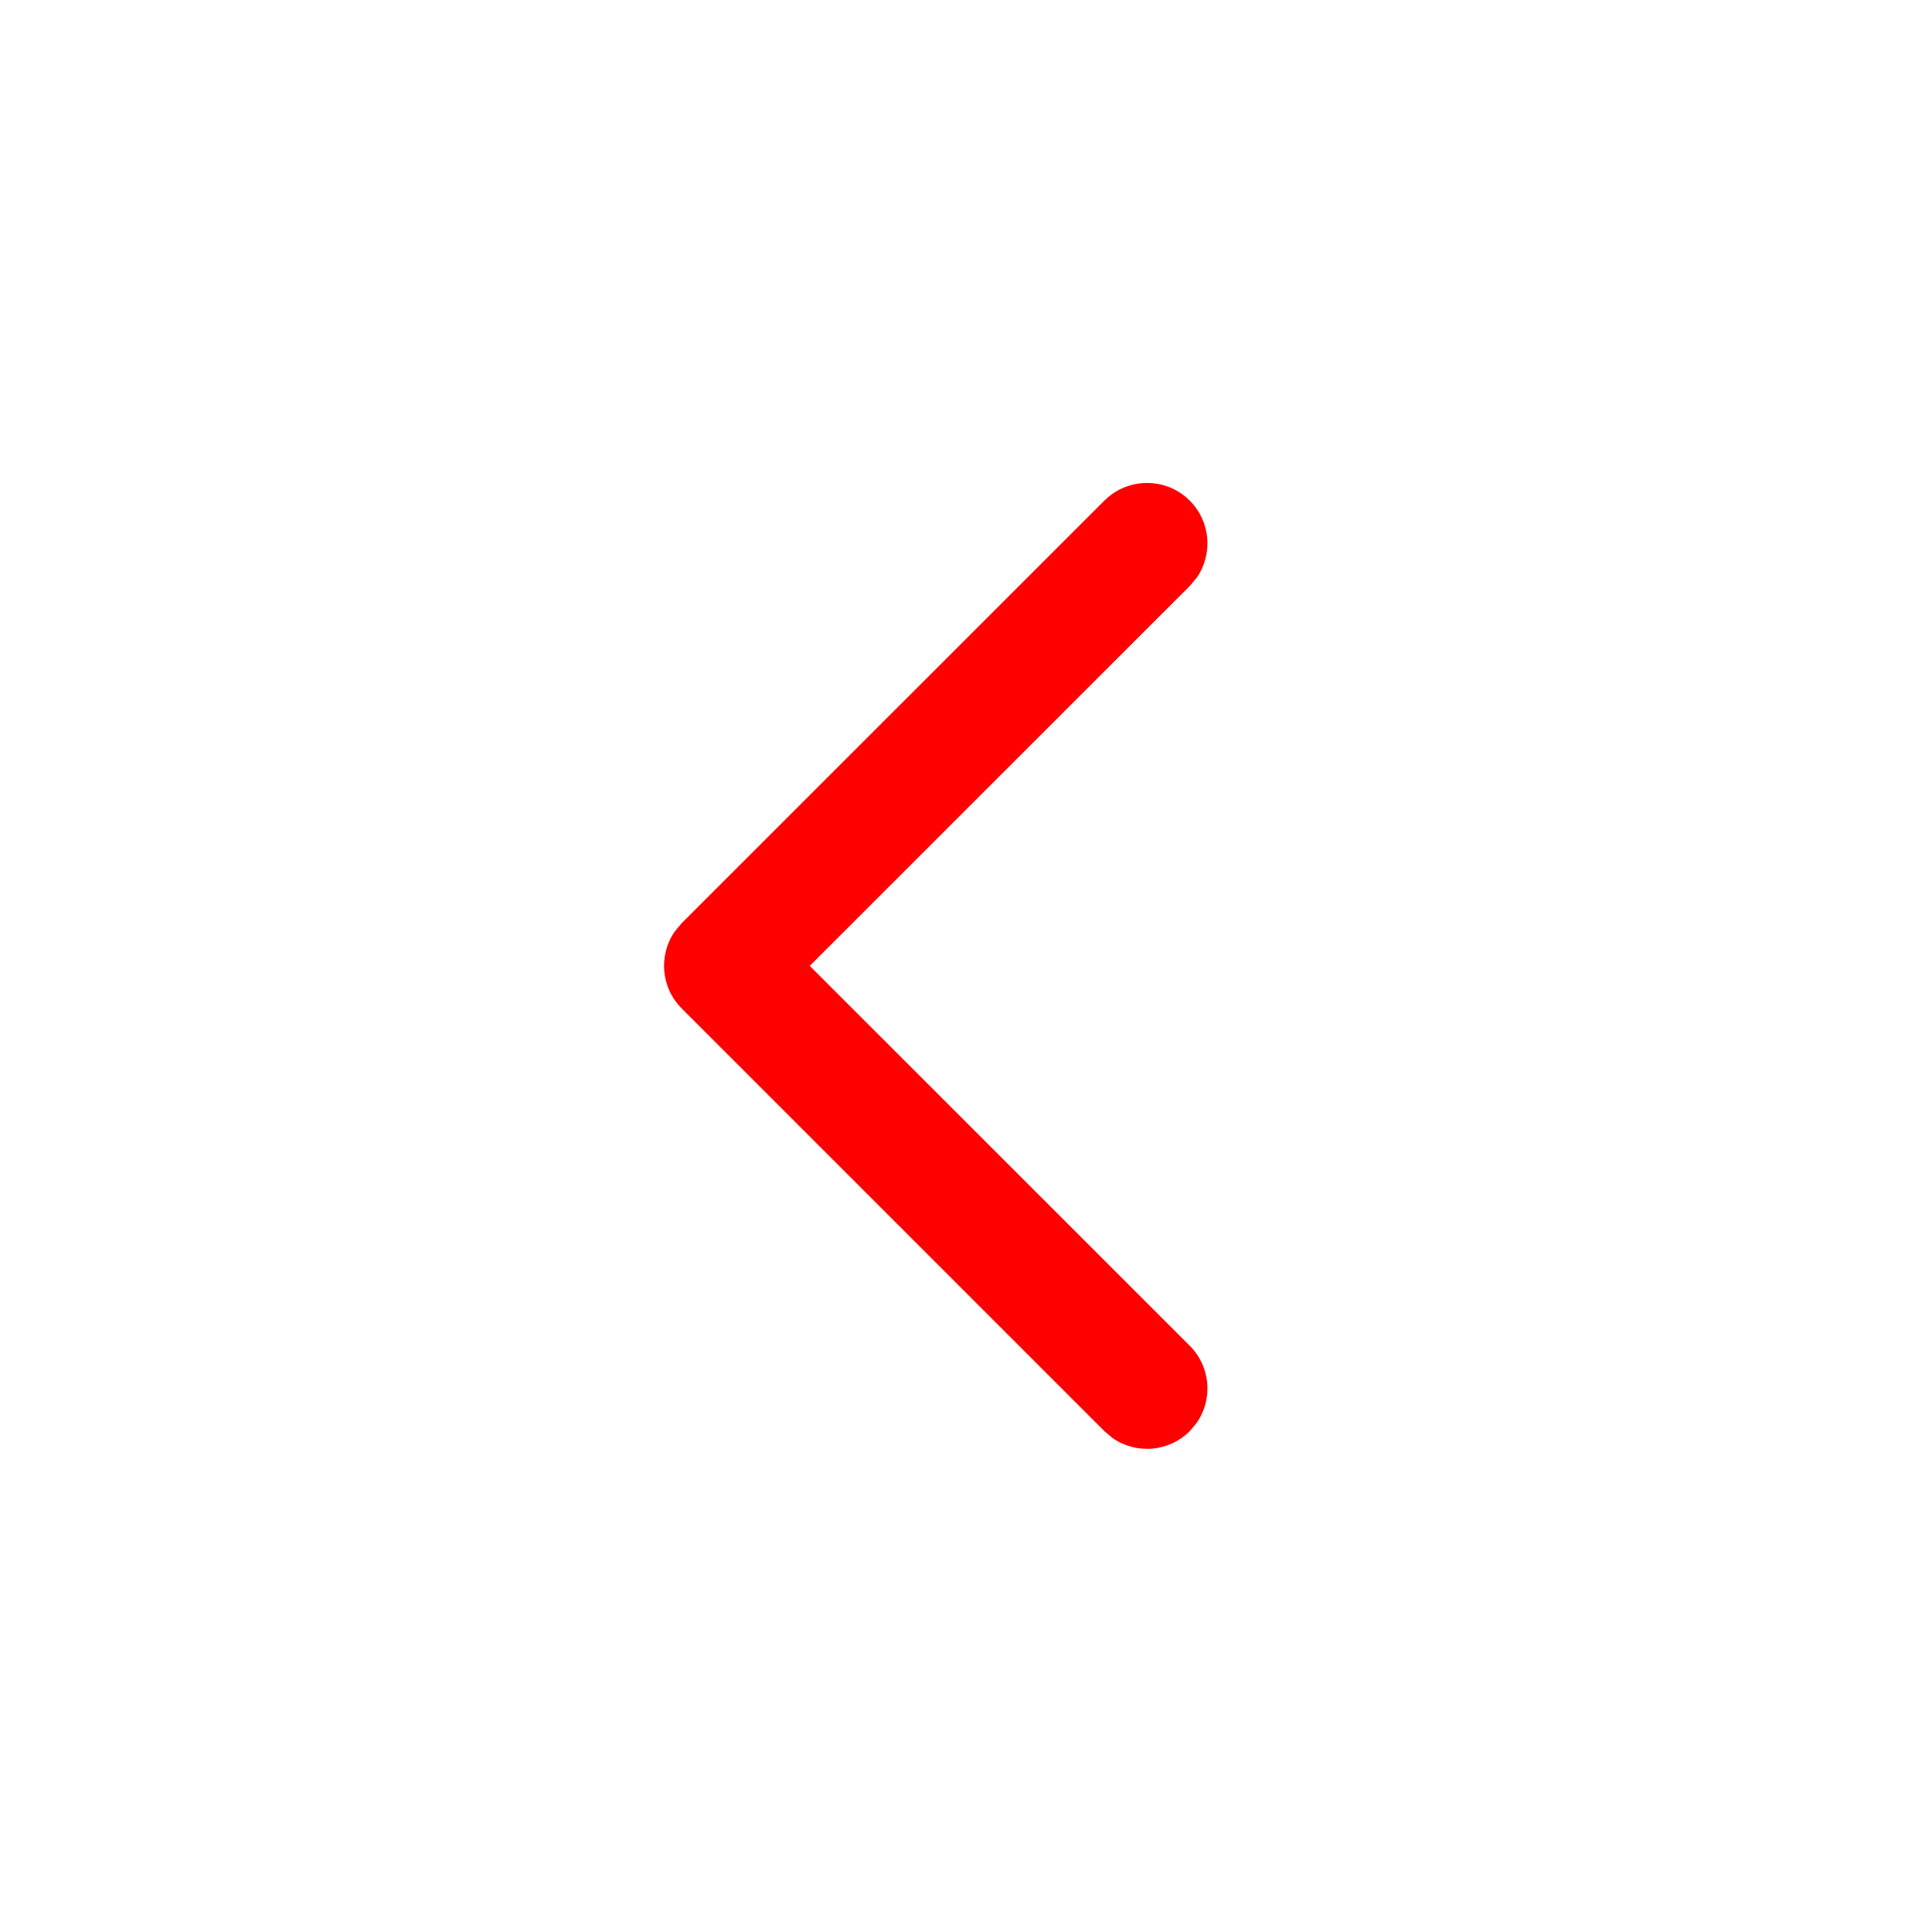 <svg height="16" viewBox="0 0 16 16" width="16" xmlns="http://www.w3.org/2000/svg"><path d="m9.146 4.146c.195-.195.512-.195.707 0 .174.174.193.443.058.638l-.058.069-3.147 3.146 3.147 3.146c.174.174.193.443.058.638l-.058.069c-.174.174-.443.193-.638.058l-.069-.058-3.5-3.5c-.174-.174-.193-.443-.058-.638l.058-.069z" fill="#f00"/></svg>